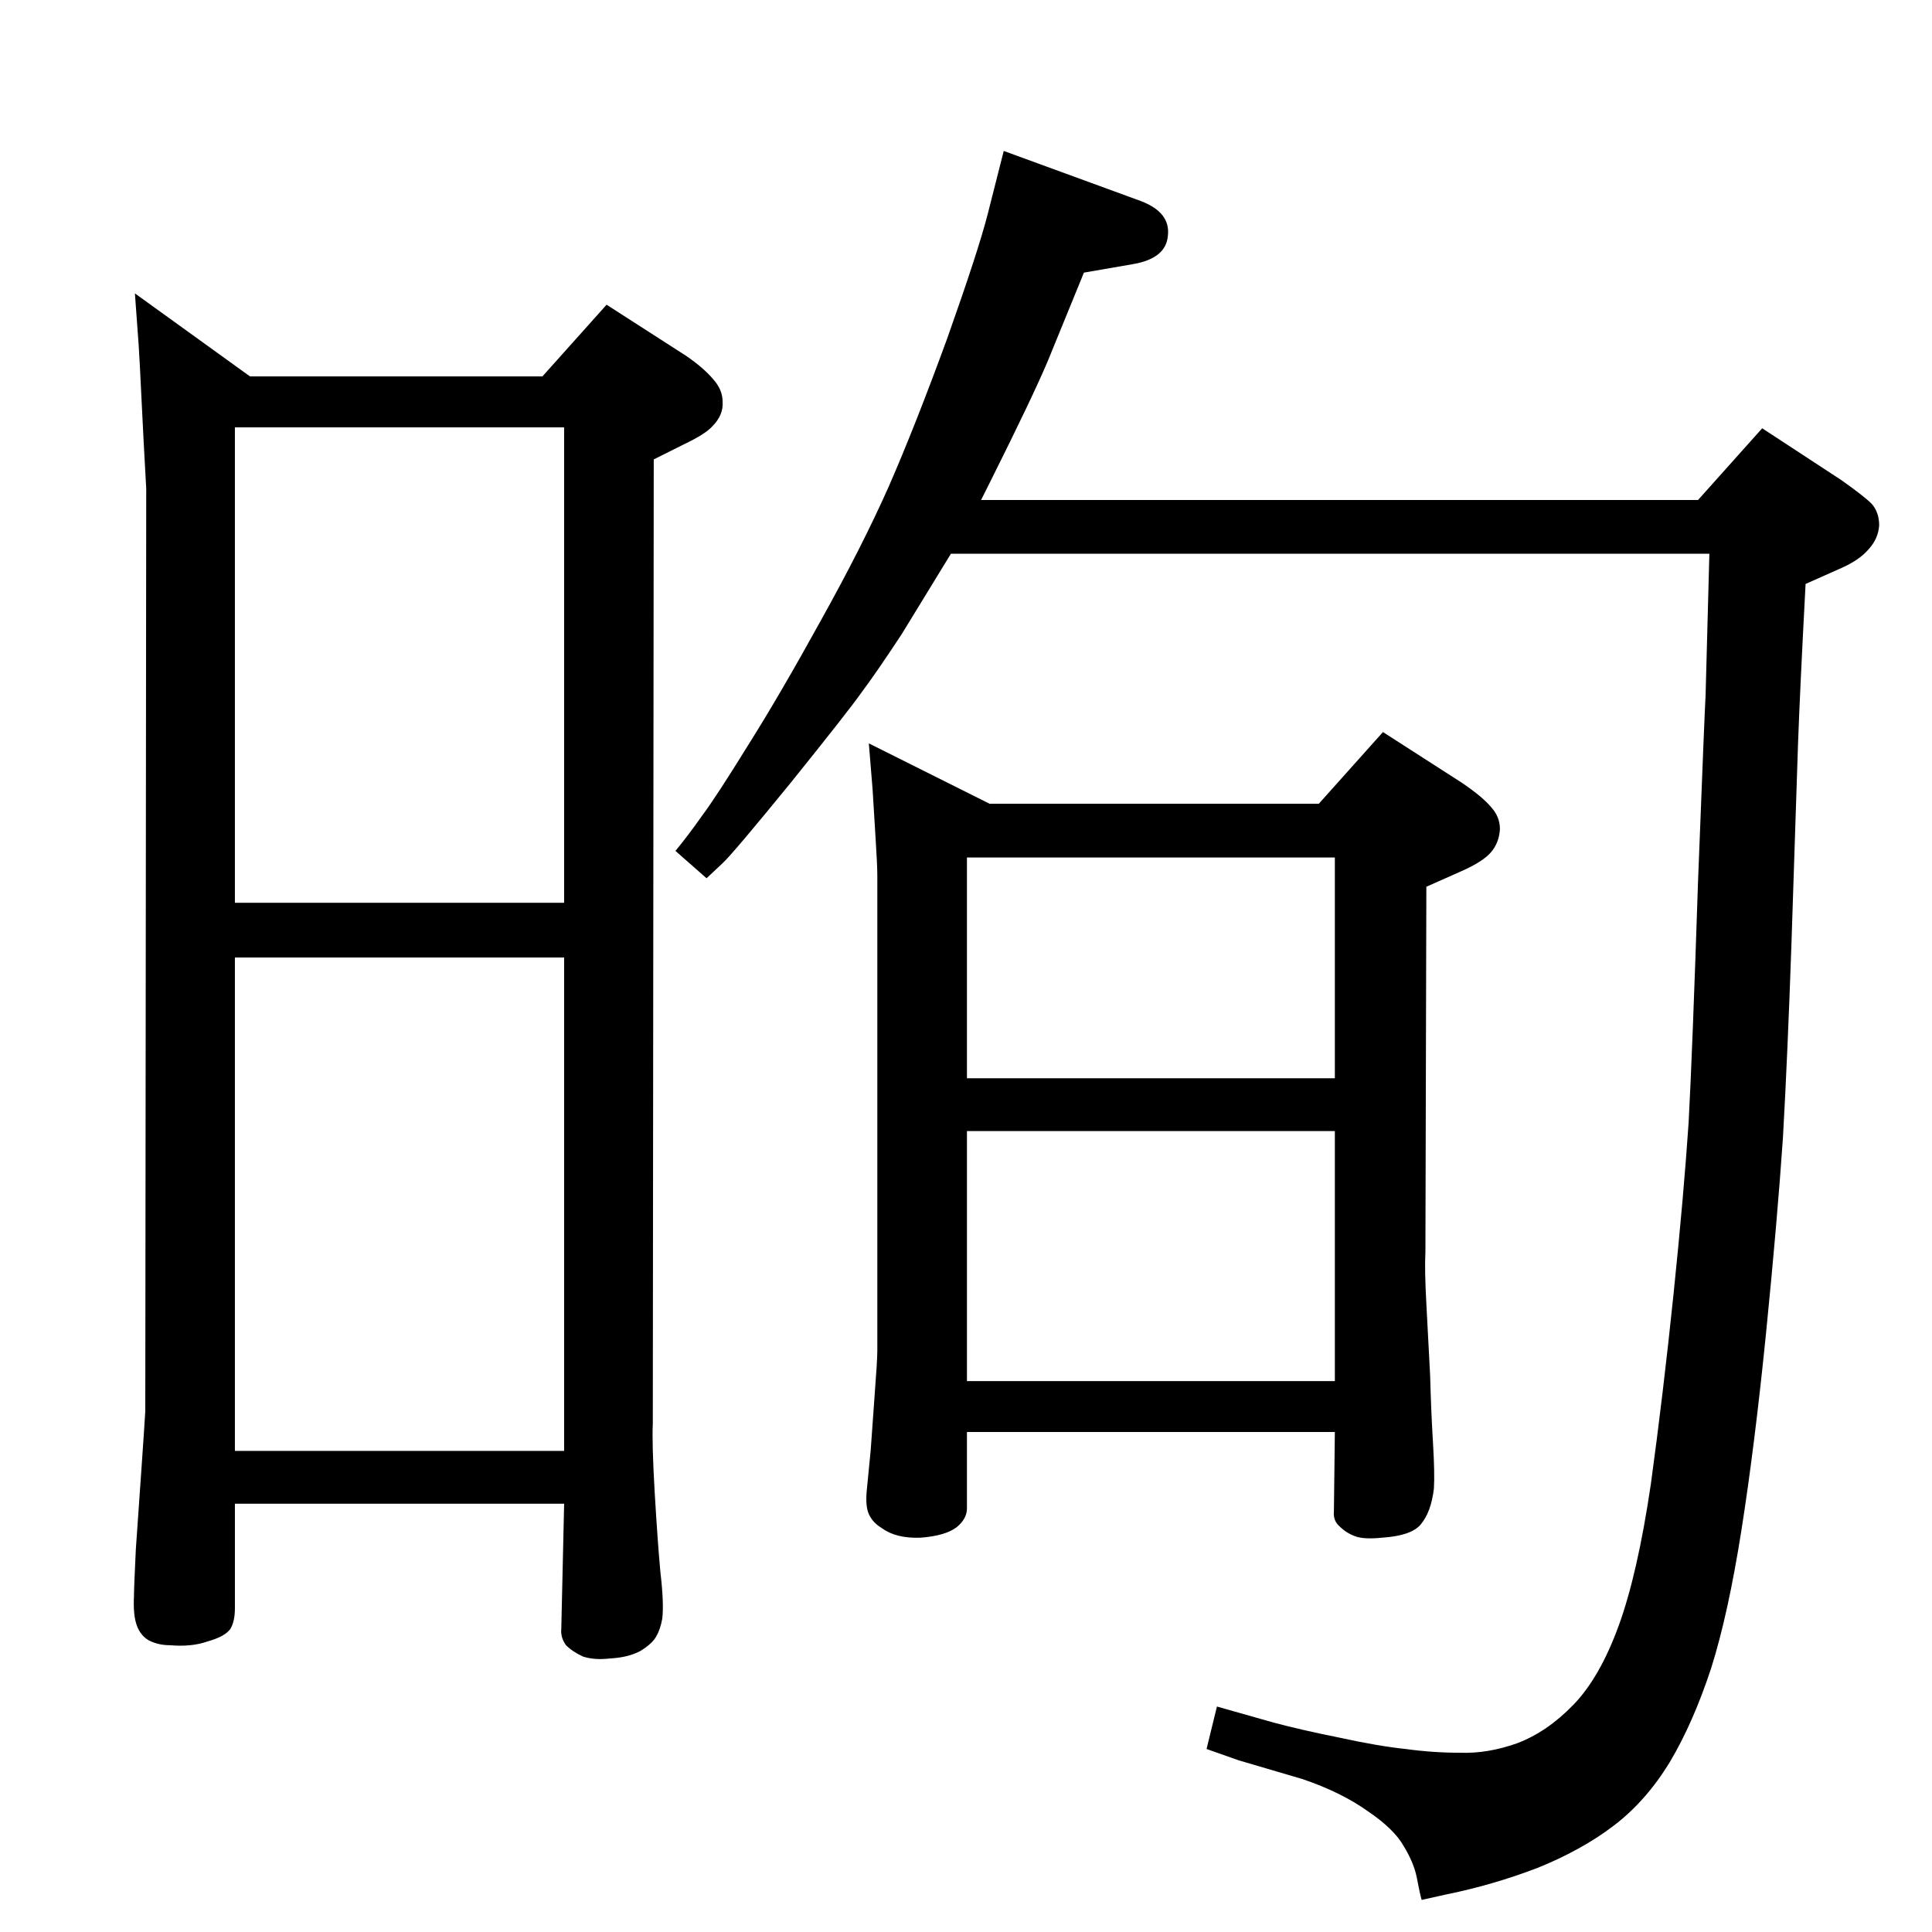 <?xml version="1.0" standalone="no"?>
<!DOCTYPE svg PUBLIC "-//W3C//DTD SVG 1.1//EN" "http://www.w3.org/Graphics/SVG/1.1/DTD/svg11.dtd" >
<svg xmlns="http://www.w3.org/2000/svg" xmlns:xlink="http://www.w3.org/1999/xlink" version="1.1" viewBox="0 -410 2048 2048">
  <g transform="matrix(1 0 0 -1 0 1638)">
   <path fill="currentColor"
d="M1040 1518h760l68 76l84 -55q24 -17 32 -25q8 -9 8 -23q-1 -14 -11 -25q-10 -12 -31 -21l-36 -16q-6 -113 -8 -169l-7 -213q-4 -116 -9 -205q-6 -88 -18 -208q-12 -119 -26 -208t-32 -146q-19 -58 -44 -100q-25 -41 -59 -67t-81 -45q-47 -18 -96 -28l-27 -6q-2 7 -5 23
t-14 34q-10 18 -38 37q-28 20 -69 34l-68 20l-34 12l11 45l60 -17q30 -8 70 -16q41 -9 70 -12q29 -4 58 -4q29 -1 60 10q32 12 60 41t48 84t34 150q13 95 24 201q11 107 16 182q4 74 10 256q7 181 8 197l4 150h-804l-52 -85q-27 -41 -42 -61q-14 -20 -76 -97
q-62 -76 -72 -85l-17 -16l-33 29q14 17 28 37q15 20 49 75q34 54 77 132q44 79 72 142q28 64 62 157q33 93 43 132l17 67l145 -53q32 -12 29 -37q-2 -24 -37 -30l-52 -9l-38 -93q-16 -38 -60 -126zM921 1260l128 -64h349l68 76l84 -54q22 -15 31 -26q9 -10 9 -23
q-1 -15 -10 -25t-32 -20l-36 -16l-1 -387q-1 -19 1 -55q2 -37 4 -76q1 -38 3 -71t1 -49q-3 -25 -14 -38q-10 -12 -41 -14q-19 -2 -28.5 1.5t-16.5 10.5q-7 6 -6 16l1 84h-390v-81q0 -11 -11 -20q-12 -9 -38 -11q-26 -1 -41 10q-10 6 -14 15t-2 27l4 41l4 56q3 39 3 49v504
q0 11 -2 42l-3 49zM1025 905h390v234h-390v-234zM1415 849h-390v-265h390v265zM143 1737l122 -88h310l68 76l84 -54q19 -13 29 -25q10 -11 10 -24q1 -14 -11 -26q-7 -8 -30 -19l-32 -16l-1 -1022q-1 -21 2 -73q3 -51 6 -84q4 -34 2 -50q-2 -11 -6 -18q-4 -8 -17 -16
q-13 -7 -32 -8q-17 -2 -29 2q-11 5 -18 12q-6 8 -5 18l3 132h-349v-111q0 -14 -5 -22q-6 -8 -24 -13q-17 -6 -40 -4q-12 0 -22 5q-9 5 -13 16t-3 31q0 9 2 50q3 42 6 86q3 43 4 60l1 978q-3 53 -5 95t-3 57zM249 1091h349v504h-349v-504zM249 510h349v523h-349v-523z" />
  </g>

</svg>
